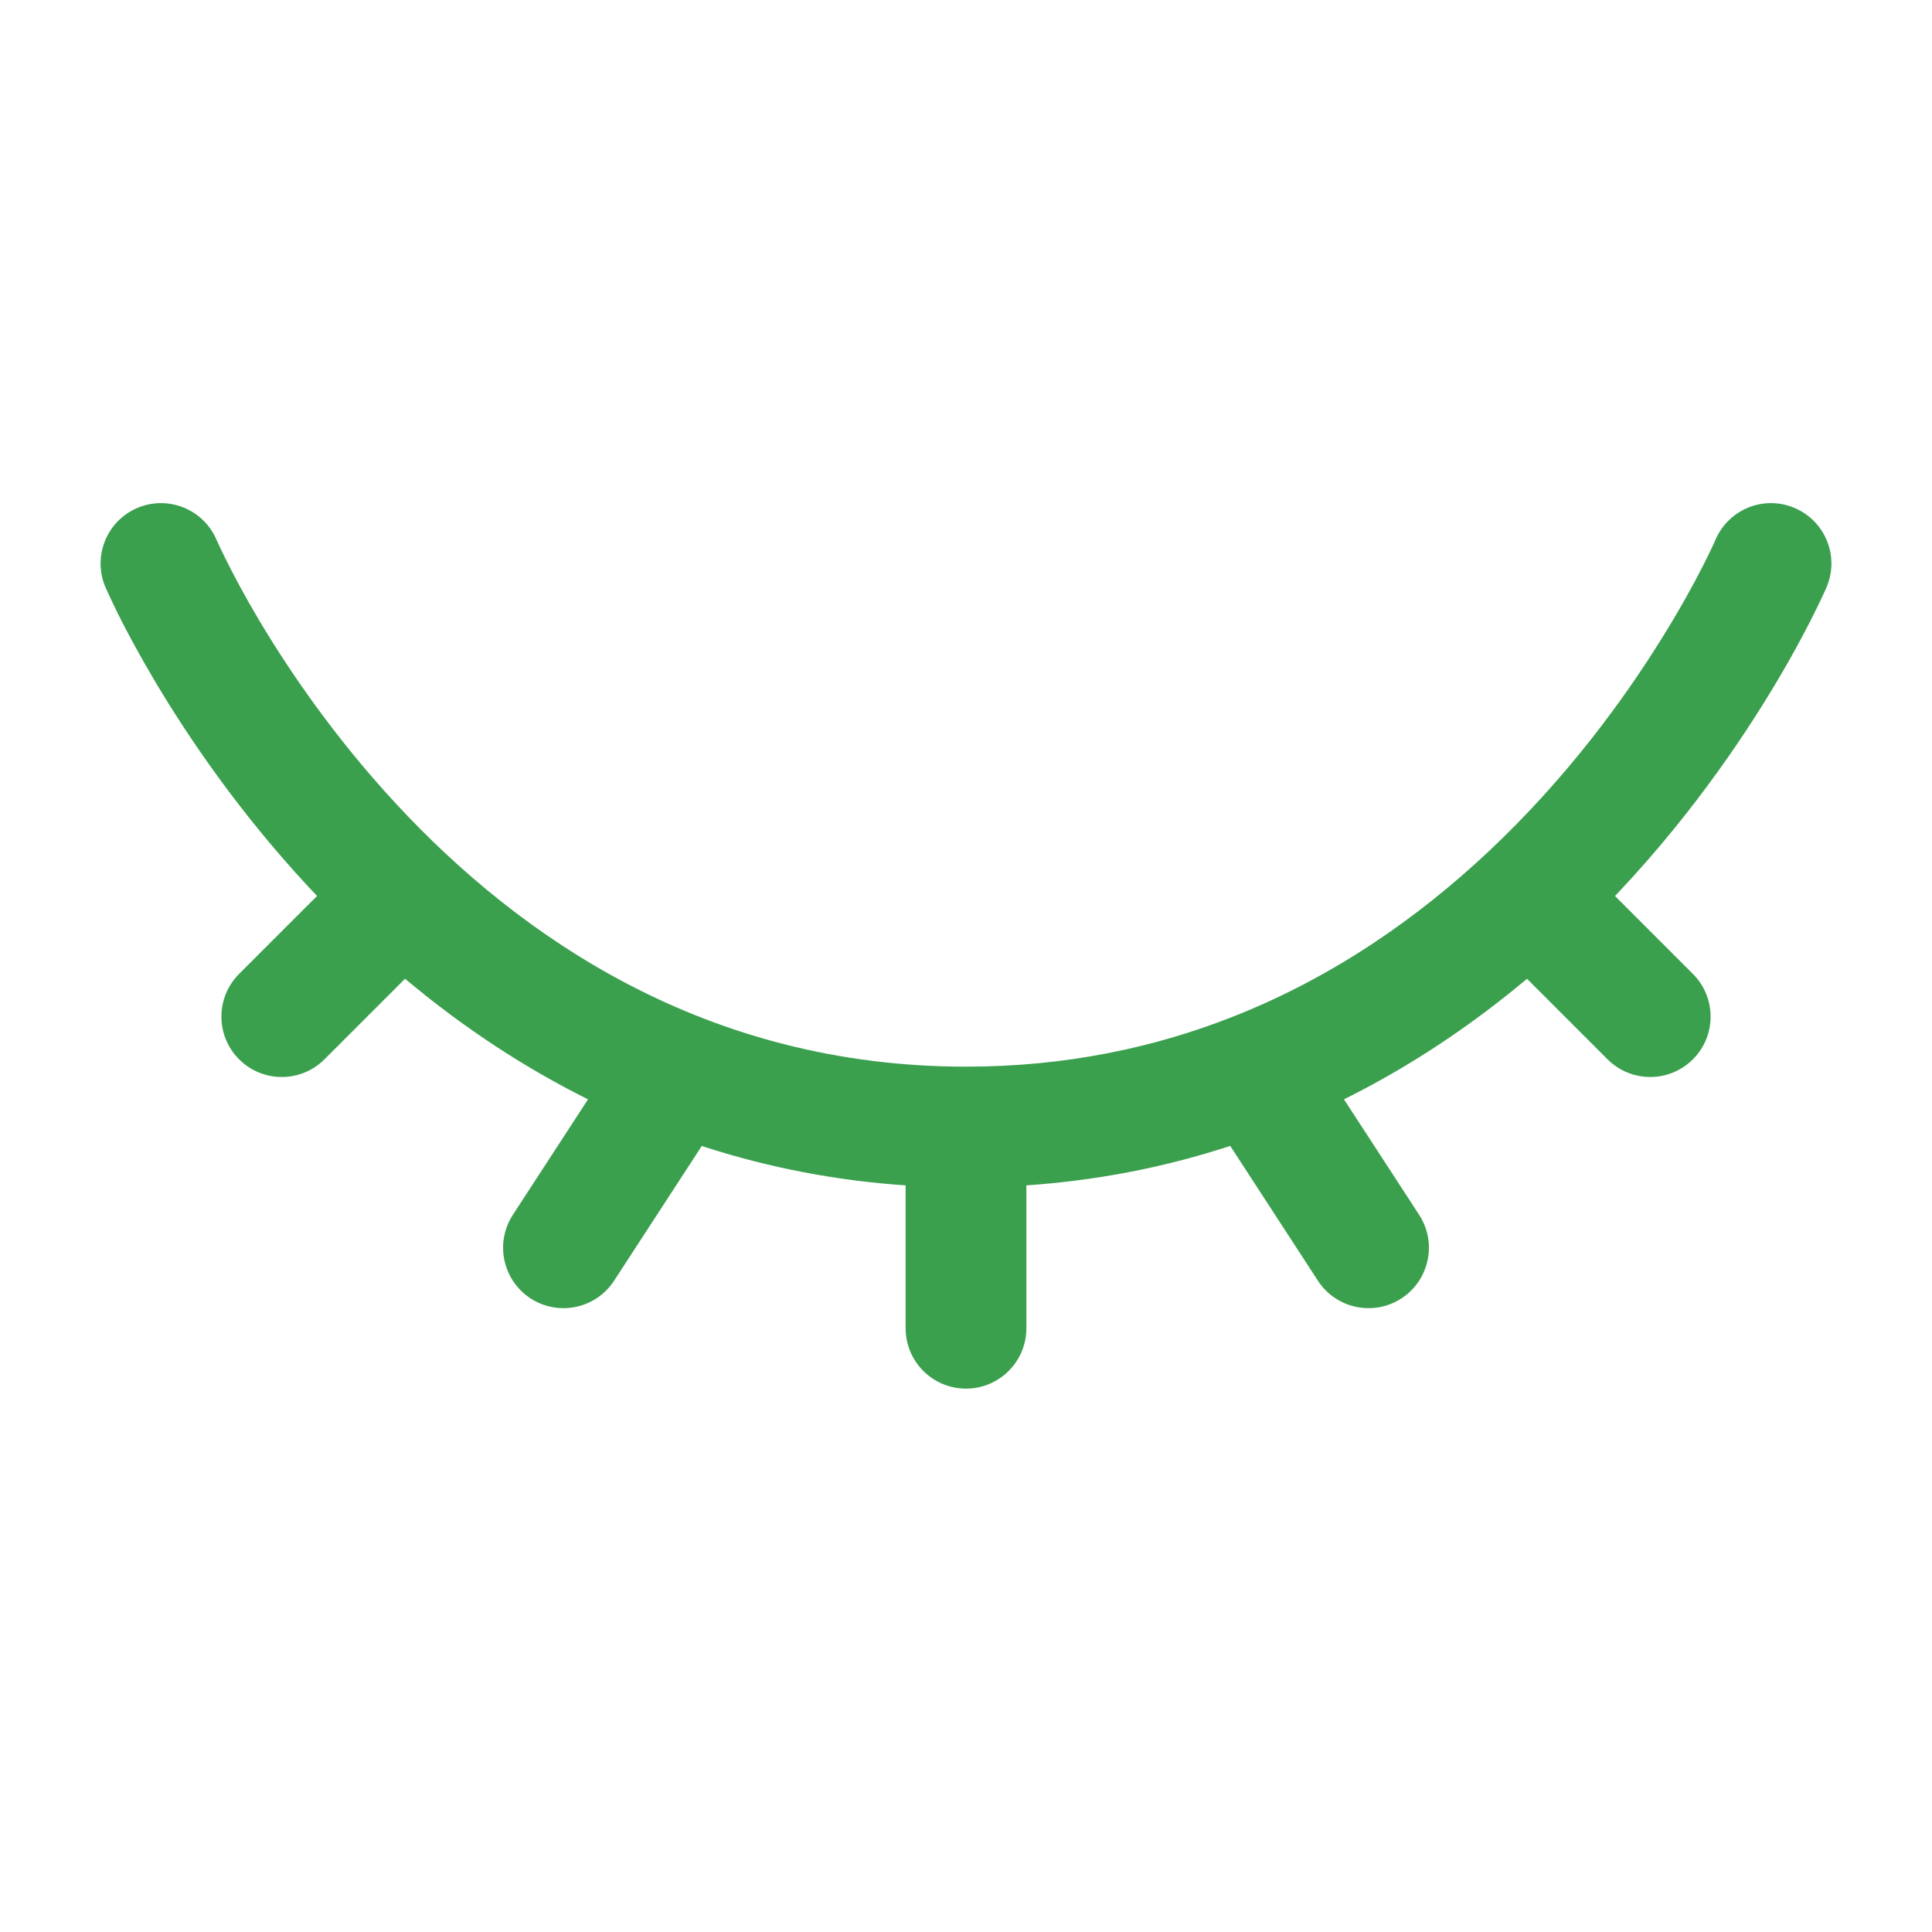 <svg width="20" height="20" viewBox="0 0 20 20" fill="none" xmlns="http://www.w3.org/2000/svg">
<path d="M2.241 5.587C2.105 5.27 1.738 5.123 1.42 5.259C1.103 5.395 0.956 5.762 1.092 6.08L2.241 5.587ZM7.535 11.448C7.723 11.159 7.641 10.772 7.352 10.583C7.062 10.395 6.675 10.477 6.487 10.766L7.535 11.448ZM5.309 12.576C5.121 12.865 5.203 13.252 5.492 13.441C5.782 13.629 6.169 13.547 6.357 13.258L5.309 12.576ZM18.908 6.08C19.044 5.762 18.897 5.395 18.579 5.259C18.262 5.123 17.895 5.27 17.759 5.587L18.908 6.08ZM16.641 10.966C16.886 11.21 17.281 11.21 17.525 10.966C17.769 10.722 17.769 10.326 17.525 10.082L16.641 10.966ZM9.375 13.75C9.375 14.095 9.655 14.375 10 14.375C10.345 14.375 10.625 14.095 10.625 13.75H9.375ZM13.643 13.258C13.831 13.547 14.218 13.629 14.508 13.441C14.797 13.252 14.879 12.865 14.691 12.576L13.643 13.258ZM4.609 9.716C4.853 9.472 4.853 9.076 4.609 8.832C4.365 8.588 3.969 8.588 3.725 8.832L4.609 9.716ZM2.475 10.082C2.231 10.326 2.231 10.722 2.475 10.966C2.719 11.21 3.115 11.21 3.359 10.966L2.475 10.082ZM10 11.042C7.313 11.042 5.384 9.704 4.104 8.325C3.464 7.635 2.994 6.944 2.685 6.425C2.531 6.166 2.418 5.952 2.345 5.804C2.308 5.731 2.281 5.674 2.264 5.637C2.255 5.618 2.249 5.604 2.245 5.596C2.243 5.592 2.242 5.589 2.241 5.587C2.241 5.587 2.241 5.587 2.241 5.587C2.241 5.587 2.241 5.587 1.667 5.833C1.092 6.08 1.092 6.079 1.092 6.08C1.092 6.08 1.093 6.08 1.093 6.081C1.093 6.081 1.093 6.082 1.093 6.082C1.094 6.084 1.095 6.086 1.096 6.088C1.097 6.092 1.1 6.097 1.103 6.104C1.109 6.118 1.118 6.137 1.129 6.161C1.151 6.209 1.184 6.278 1.226 6.364C1.312 6.535 1.44 6.776 1.611 7.064C1.954 7.639 2.474 8.406 3.188 9.175C4.616 10.713 6.853 12.292 10 12.292V11.042ZM12.76 10.526C11.952 10.844 11.035 11.042 10 11.042V12.292C11.198 12.292 12.271 12.062 13.218 11.689L12.76 10.526ZM6.487 10.766L5.309 12.576L6.357 13.258L7.535 11.448L6.487 10.766ZM18.333 5.833C17.759 5.587 17.759 5.587 17.759 5.587C17.759 5.587 17.759 5.586 17.759 5.586C17.759 5.587 17.759 5.587 17.758 5.588C17.758 5.59 17.756 5.594 17.753 5.599C17.749 5.61 17.741 5.628 17.73 5.651C17.708 5.698 17.674 5.769 17.627 5.861C17.534 6.044 17.391 6.307 17.196 6.619C16.806 7.246 16.214 8.06 15.406 8.818L16.261 9.73C17.169 8.878 17.826 7.972 18.257 7.28C18.473 6.934 18.633 6.639 18.741 6.428C18.794 6.323 18.835 6.239 18.863 6.179C18.877 6.149 18.887 6.126 18.895 6.109C18.898 6.101 18.901 6.094 18.904 6.089C18.905 6.087 18.906 6.085 18.906 6.083C18.907 6.082 18.907 6.082 18.907 6.081C18.907 6.081 18.908 6.08 18.908 6.08C18.908 6.08 18.908 6.079 18.908 6.08C18.908 6.079 18.908 6.08 18.333 5.833ZM15.406 8.818C14.69 9.49 13.812 10.112 12.76 10.526L13.218 11.689C14.446 11.206 15.456 10.486 16.261 9.73L15.406 8.818ZM15.391 9.716L16.641 10.966L17.525 10.082L16.275 8.832L15.391 9.716ZM9.375 11.667V13.75H10.625V11.667H9.375ZM12.466 11.448L13.643 13.258L14.691 12.576L13.513 10.766L12.466 11.448ZM3.725 8.832L2.475 10.082L3.359 10.966L4.609 9.716L3.725 8.832Z" fill="#3AA04E"/>
</svg>
